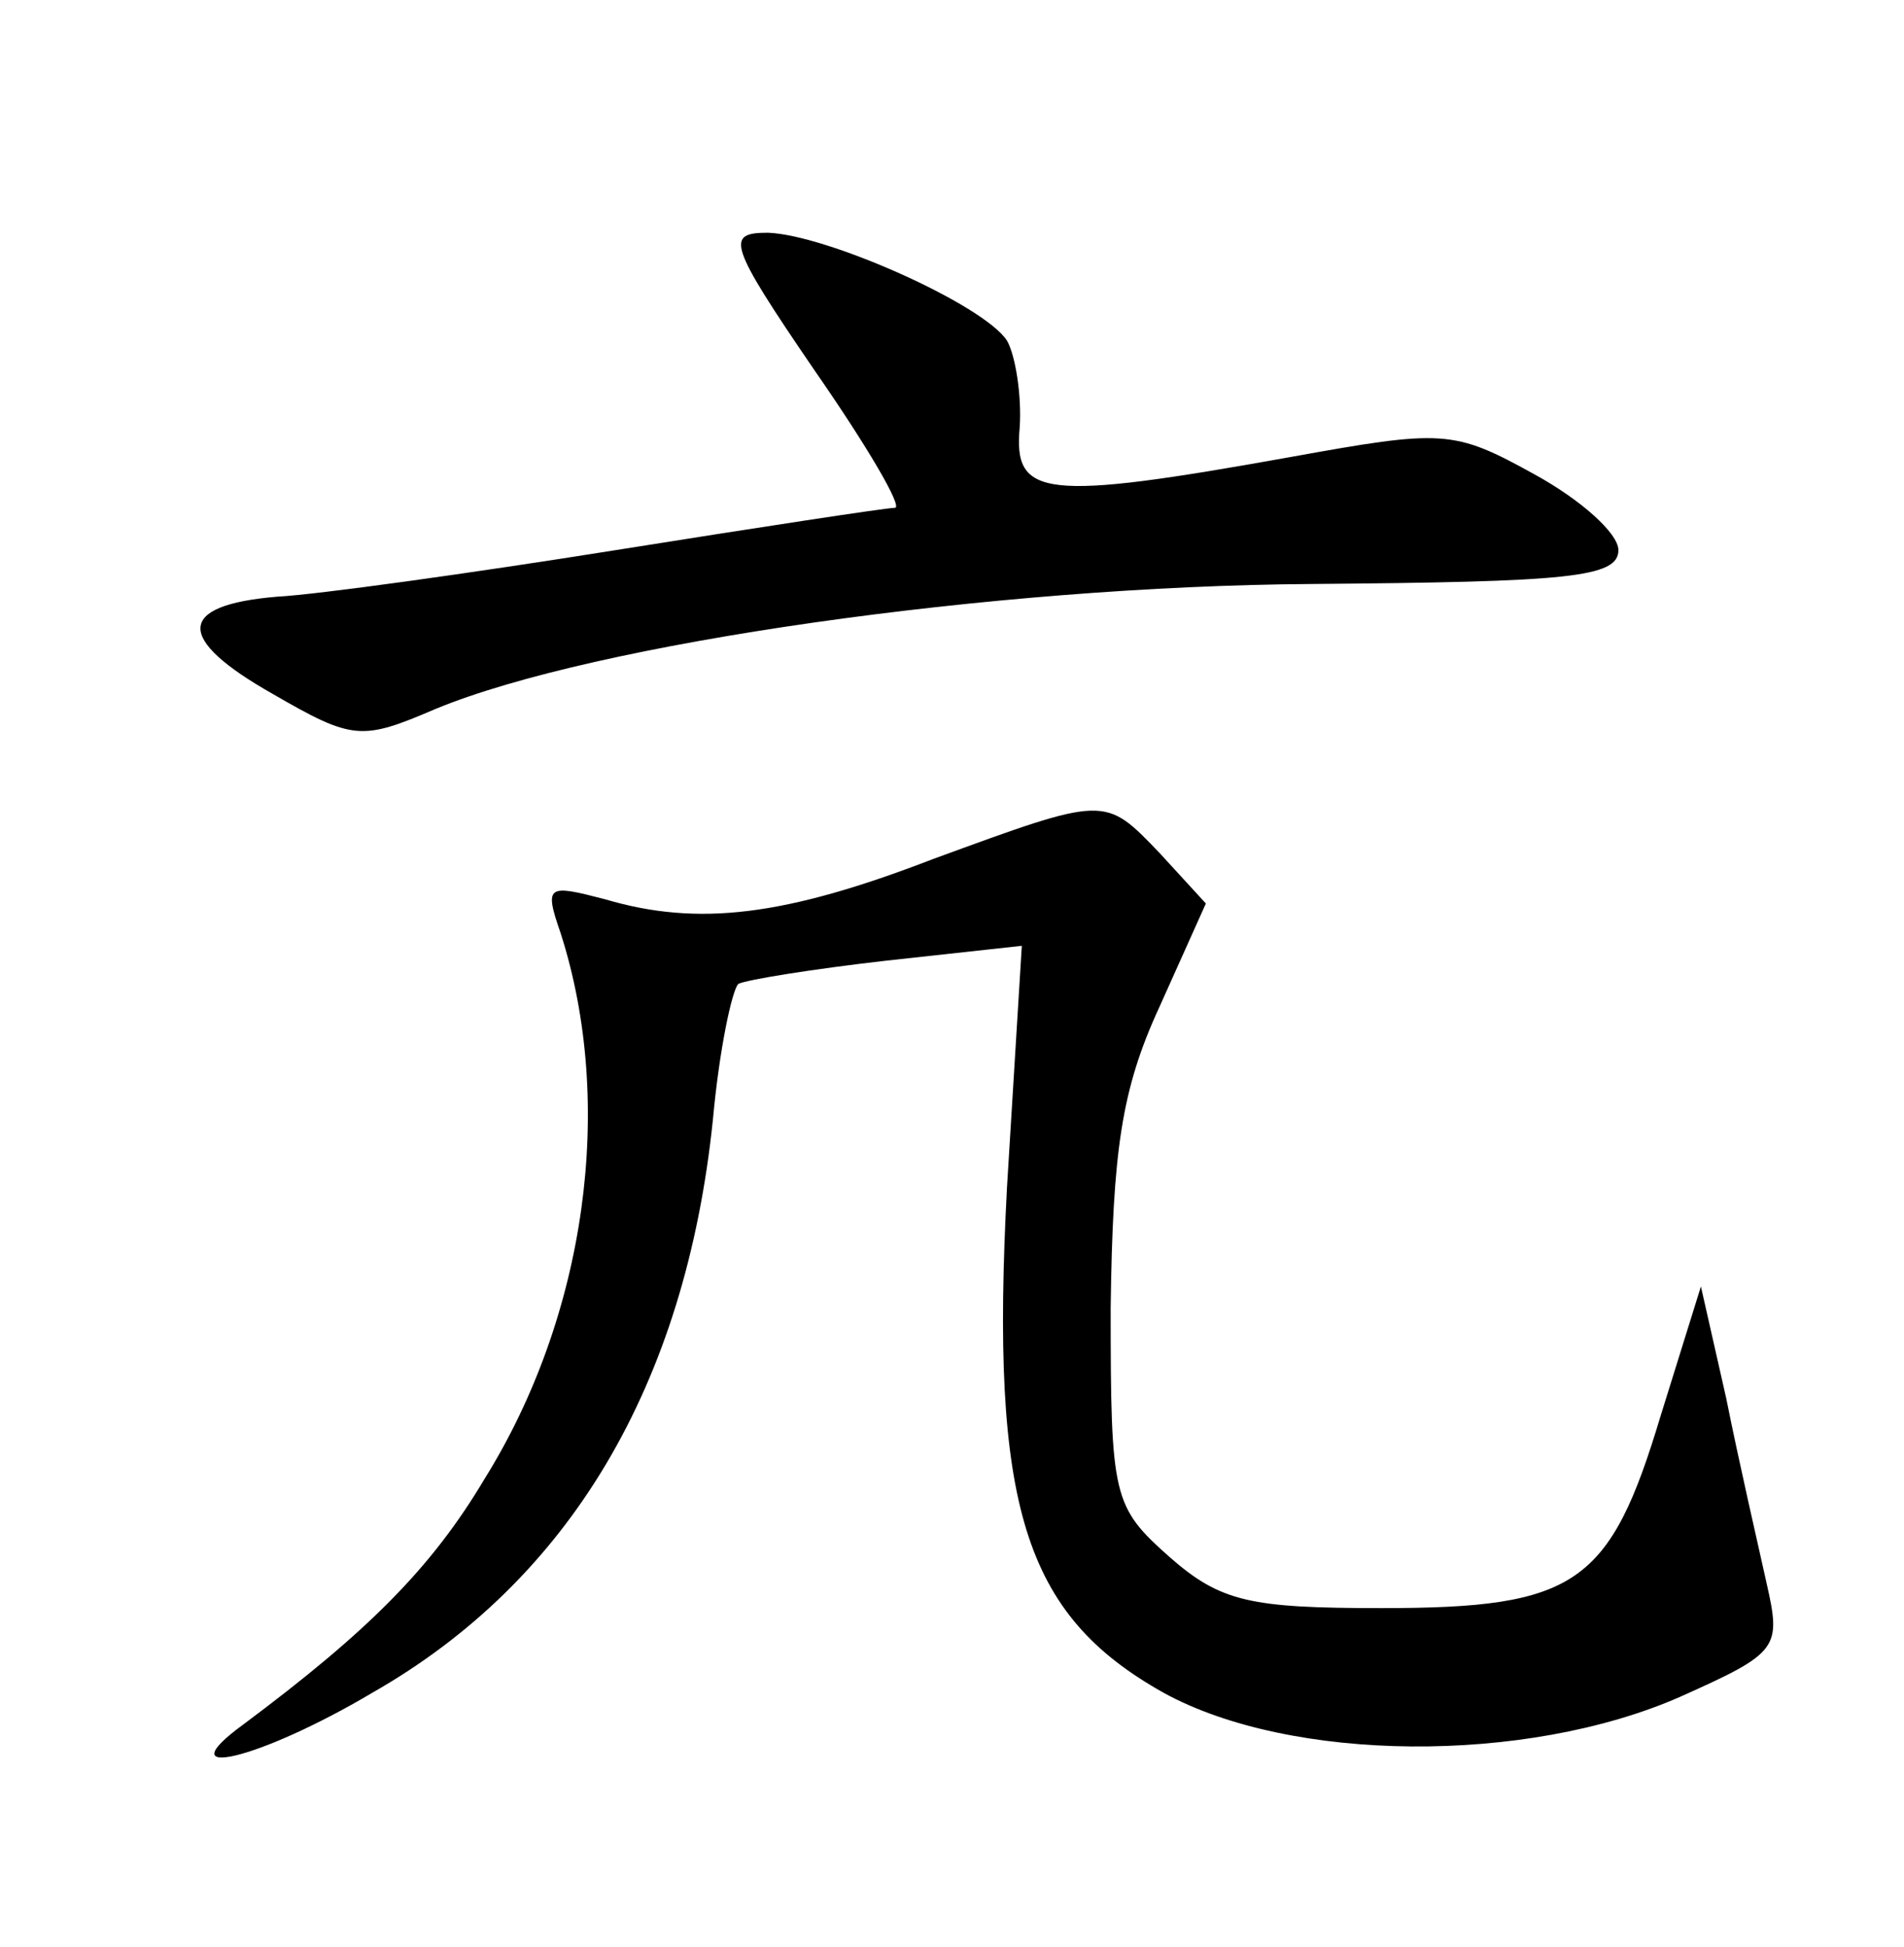 <?xml version="1.0" standalone="no"?>
<!DOCTYPE svg PUBLIC "-//W3C//DTD SVG 20010904//EN"
 "http://www.w3.org/TR/2001/REC-SVG-20010904/DTD/svg10.dtd">
<svg version="1.0" xmlns="http://www.w3.org/2000/svg"
 width="90pt" height="92pt" viewBox="0 0 90 92"
 preserveAspectRatio="xMidYMid meet">
<g transform="translate(0,92) scale(0.1,-0.1)"
fill="#000000" stroke="none">
<path d="M385 745 c25 -36 42 -65 38 -65 -4 0 -63 -9 -132 -20 -69 -11 -141
-21 -160 -22 -48 -4 -48 -20 -2 -46 38 -22 42 -22 77 -7 75 31 263 58 414 59
121 1 145 3 145 16 0 8 -18 24 -40 36 -38 21 -43 21 -115 8 -117 -21 -131 -19
-128 14 1 15 -2 34 -6 41 -11 17 -85 50 -113 51 -20 0 -19 -5 22 -65z"/>
<path d="M441 514 c-70 -27 -111 -32 -155 -19 -27 7 -29 7 -21 -16 26 -81 12
-181 -36 -258 -25 -42 -55 -72 -114 -116 -37 -27 7 -17 61 15 93 53 148 145
161 271 3 33 9 61 12 64 4 2 35 7 70 11 l64 7 -7 -114 c-8 -151 8 -202 74
-239 60 -33 171 -34 244 -2 47 21 48 23 41 54 -4 18 -13 57 -19 87 l-12 53
-19 -61 c-24 -80 -40 -91 -132 -91 -62 0 -76 3 -100 24 -27 24 -28 28 -28 118
1 74 5 103 23 142 l22 49 -22 24 c-26 27 -25 27 -107 -3z"/>
</g>
</svg>
